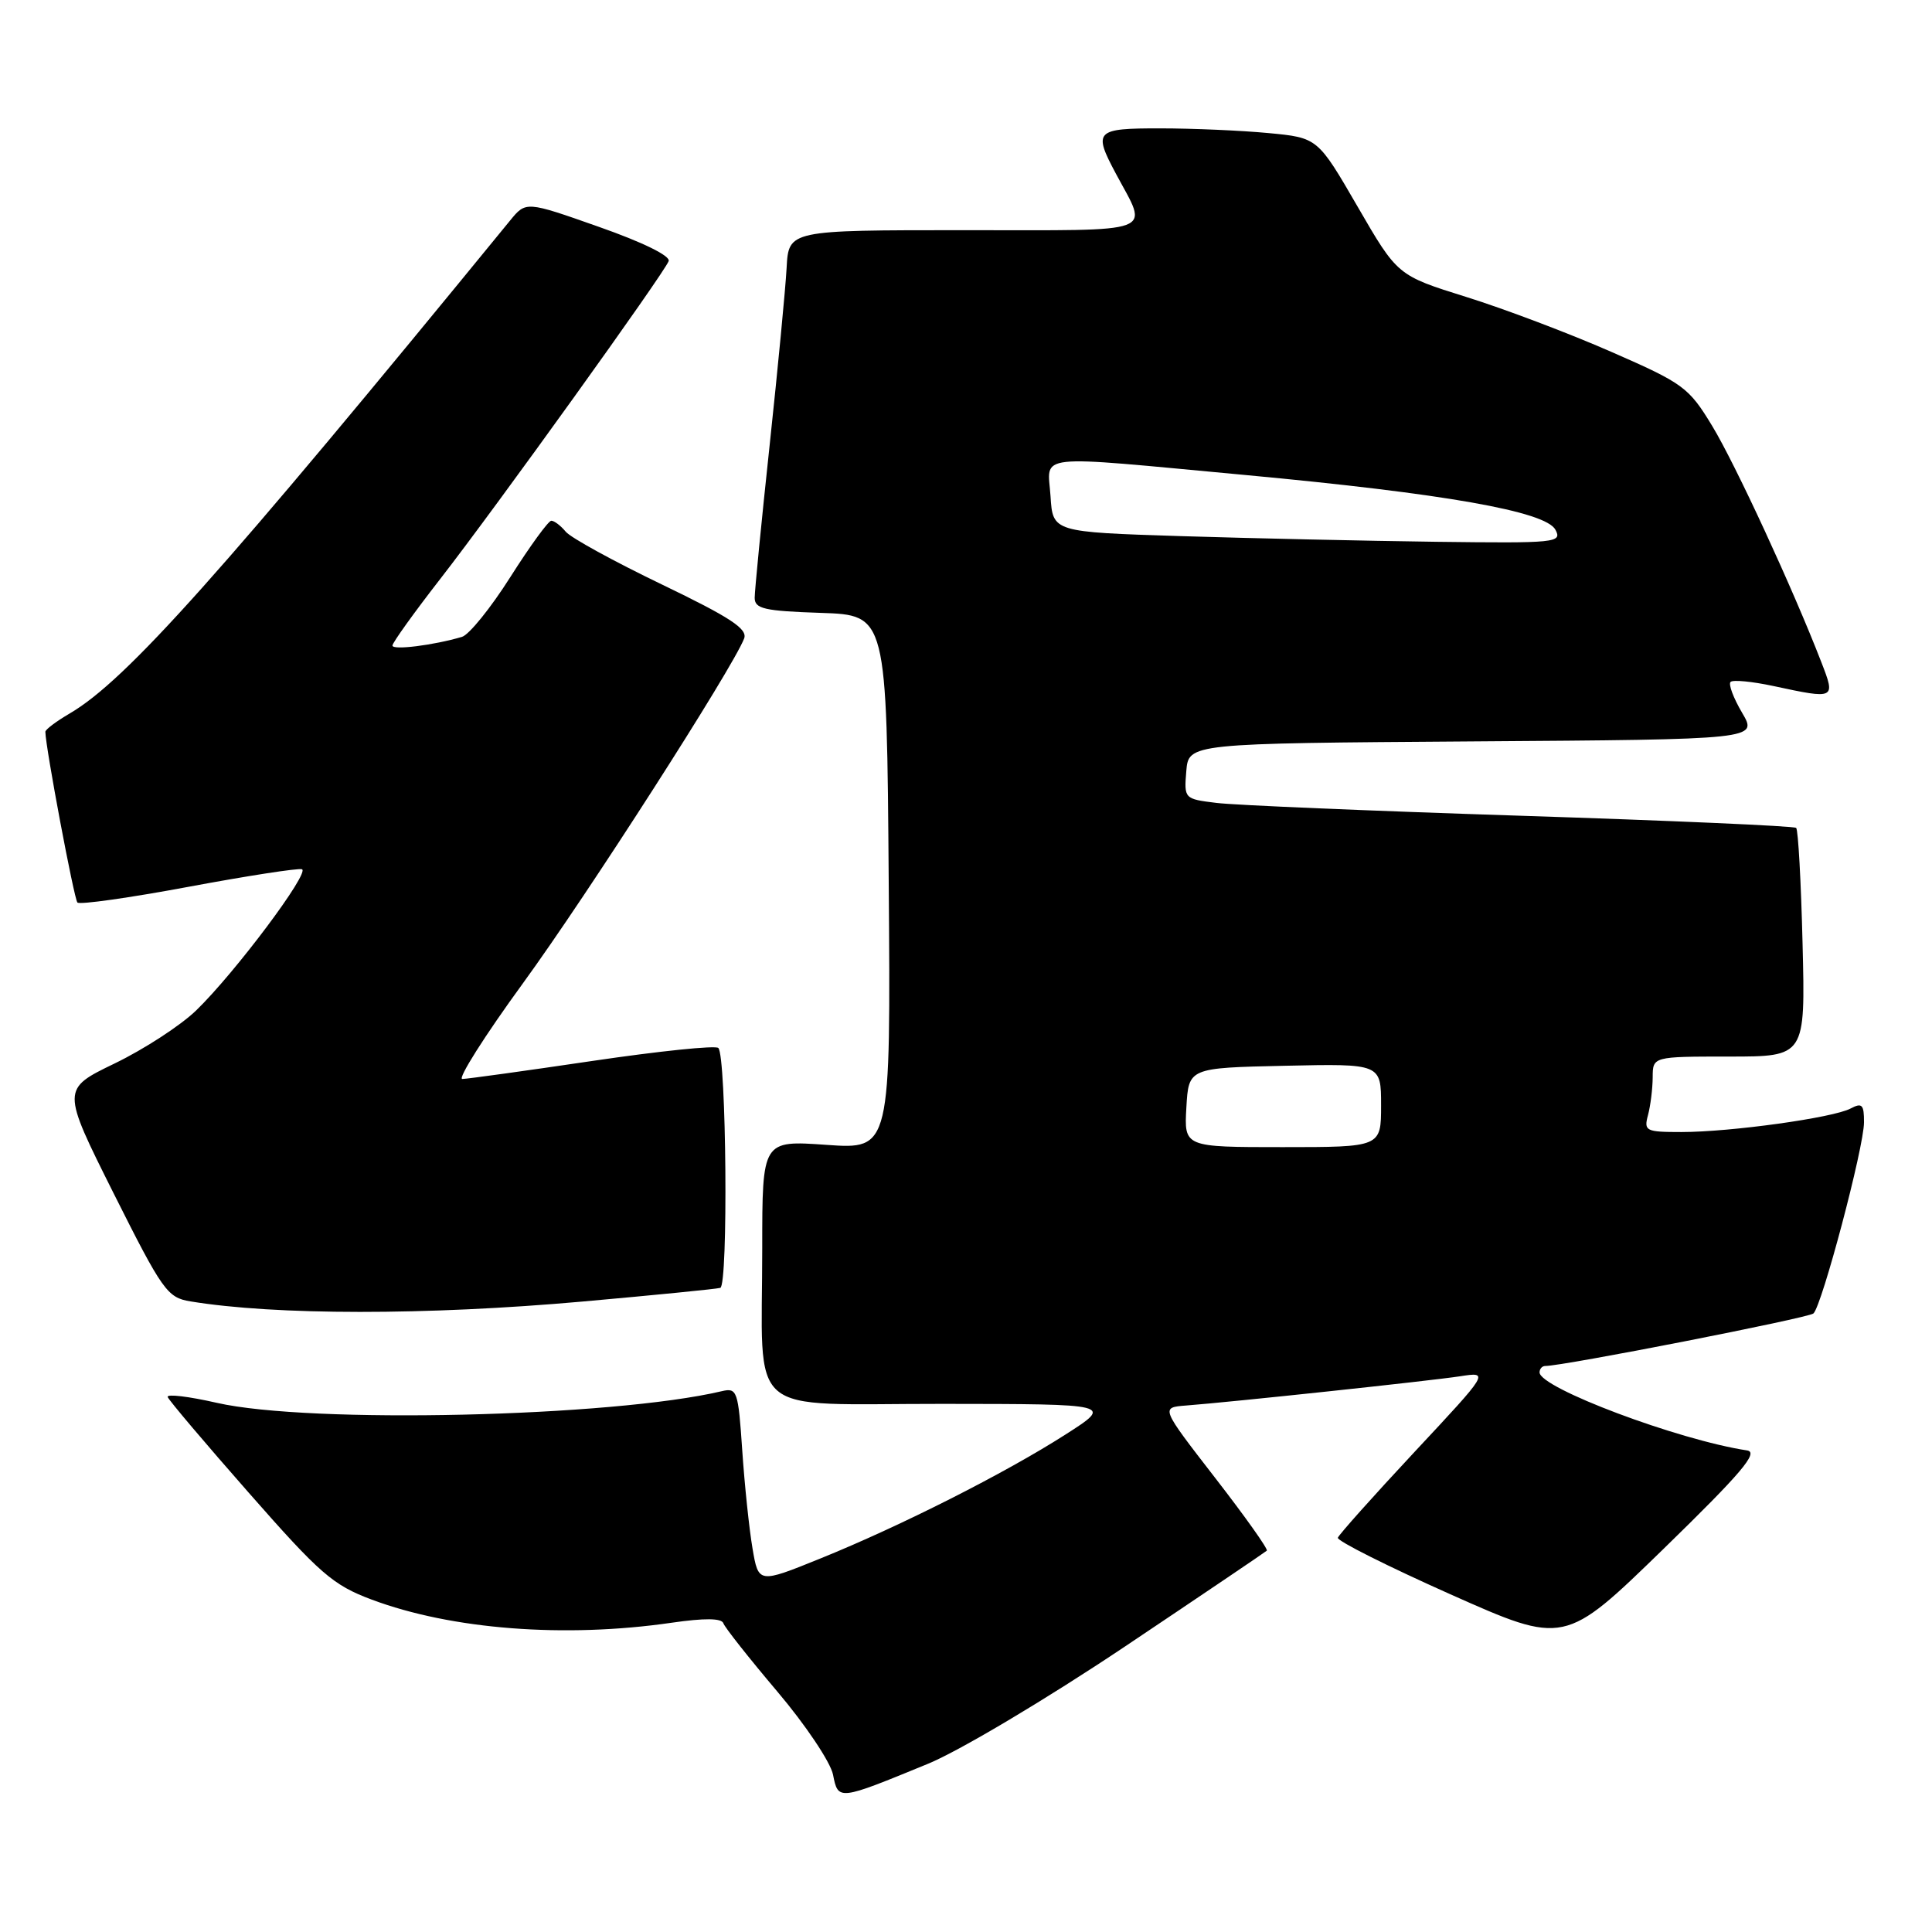 <?xml version="1.0" encoding="UTF-8" standalone="no"?>
<!DOCTYPE svg PUBLIC "-//W3C//DTD SVG 1.1//EN" "http://www.w3.org/Graphics/SVG/1.1/DTD/svg11.dtd" >
<svg xmlns="http://www.w3.org/2000/svg" xmlns:xlink="http://www.w3.org/1999/xlink" version="1.1" viewBox="0 0 256 256">
 <g >
 <path fill="currentColor"
d=" M 122.99 233.70 C 127.18 231.97 138.60 225.17 148.99 218.22 C 159.17 211.40 167.66 205.66 167.86 205.47 C 168.06 205.28 164.97 200.93 161.00 195.81 C 153.79 186.50 153.79 186.50 157.14 186.24 C 163.19 185.78 189.41 182.98 193.43 182.37 C 197.36 181.76 197.36 181.76 187.43 192.39 C 181.97 198.24 177.40 203.36 177.27 203.76 C 177.15 204.17 183.86 207.54 192.18 211.25 C 207.31 217.99 207.31 217.99 220.41 205.25 C 230.72 195.21 233.08 192.44 231.50 192.19 C 222.35 190.80 204.00 183.90 204.00 181.85 C 204.00 181.38 204.34 181.00 204.75 181.00 C 207.06 181.02 239.63 174.64 240.29 174.04 C 241.42 173.01 246.99 152.01 246.99 148.71 C 247.00 146.36 246.73 146.08 245.22 146.88 C 242.93 148.11 229.32 150.00 222.81 150.00 C 218.07 150.00 217.80 149.87 218.37 147.75 C 218.70 146.51 218.98 144.26 218.99 142.75 C 219.00 140.00 219.00 140.00 229.11 140.00 C 239.22 140.00 239.22 140.00 238.85 125.08 C 238.65 116.87 238.27 109.95 238.00 109.70 C 237.72 109.45 221.30 108.73 201.50 108.09 C 181.70 107.45 163.56 106.69 161.19 106.39 C 156.92 105.87 156.89 105.83 157.19 102.18 C 157.50 98.50 157.50 98.50 195.21 98.24 C 232.92 97.98 232.92 97.98 230.84 94.45 C 229.69 92.50 229.00 90.66 229.31 90.36 C 229.61 90.05 232.17 90.30 234.98 90.90 C 243.21 92.67 243.24 92.65 241.34 87.75 C 237.60 78.08 229.95 61.51 226.88 56.45 C 223.77 51.32 223.08 50.81 213.50 46.62 C 207.94 44.18 199.30 40.91 194.29 39.35 C 185.17 36.50 185.17 36.50 179.89 27.38 C 174.60 18.25 174.60 18.25 168.05 17.63 C 164.45 17.29 158.01 17.01 153.75 17.01 C 145.14 17.00 144.82 17.32 147.86 23.01 C 152.19 31.13 153.87 30.50 127.74 30.50 C 104.50 30.50 104.50 30.50 104.23 35.50 C 104.08 38.25 103.07 48.83 101.98 59.00 C 100.89 69.17 100.00 78.27 100.00 79.21 C 100.00 80.67 101.27 80.96 108.75 81.21 C 117.50 81.50 117.50 81.50 117.76 116.90 C 118.03 152.30 118.03 152.30 109.51 151.70 C 101.00 151.10 101.00 151.10 101.00 165.42 C 101.00 188.24 98.40 186.00 124.88 186.02 C 147.50 186.04 147.50 186.04 141.17 190.09 C 133.19 195.20 119.33 202.21 108.70 206.51 C 100.50 209.83 100.50 209.83 99.71 205.16 C 99.27 202.60 98.66 196.75 98.35 192.17 C 97.82 184.28 97.67 183.86 95.64 184.34 C 81.12 187.77 41.02 188.69 28.72 185.88 C 24.99 185.03 22.07 184.68 22.22 185.11 C 22.37 185.54 27.22 191.27 33.00 197.84 C 42.39 208.53 44.11 210.03 49.24 211.95 C 59.84 215.92 74.81 217.08 89.00 215.02 C 93.34 214.39 95.62 214.41 95.85 215.09 C 96.04 215.65 99.26 219.72 102.99 224.13 C 106.73 228.54 110.05 233.50 110.38 235.15 C 111.07 238.61 111.04 238.61 122.99 233.70 Z  M 77.20 172.46 C 86.72 171.61 94.92 170.80 95.44 170.65 C 96.51 170.34 96.25 139.88 95.18 138.86 C 94.80 138.50 87.30 139.28 78.50 140.58 C 69.70 141.88 61.94 142.96 61.26 142.97 C 60.59 142.99 64.21 137.26 69.32 130.25 C 77.78 118.64 97.09 88.53 98.60 84.61 C 99.09 83.33 96.78 81.82 87.69 77.44 C 81.35 74.39 75.62 71.25 74.96 70.45 C 74.30 69.65 73.44 69.00 73.05 69.00 C 72.67 69.00 70.23 72.35 67.63 76.45 C 65.04 80.54 62.15 84.12 61.21 84.39 C 57.41 85.51 52.00 86.18 52.00 85.54 C 52.00 85.17 54.86 81.18 58.36 76.68 C 65.77 67.15 87.96 36.27 88.60 34.60 C 88.86 33.91 85.17 32.10 79.36 30.06 C 69.69 26.65 69.69 26.65 67.59 29.22 C 29.26 76.11 16.70 90.17 9.25 94.53 C 7.46 95.58 6.00 96.67 6.01 96.97 C 6.04 99.06 9.82 119.15 10.26 119.59 C 10.57 119.90 17.18 118.96 24.96 117.51 C 32.74 116.06 39.51 115.01 40.01 115.18 C 41.12 115.57 31.14 128.90 26.00 133.88 C 23.95 135.87 19.09 139.03 15.20 140.91 C 8.15 144.32 8.15 144.32 15.05 158.11 C 21.54 171.05 22.17 171.94 25.23 172.44 C 36.47 174.29 56.52 174.30 77.20 172.46 Z  M 157.20 146.75 C 157.50 141.50 157.50 141.50 170.25 141.22 C 183.00 140.94 183.00 140.94 183.00 146.47 C 183.00 152.00 183.00 152.00 169.95 152.00 C 156.90 152.00 156.90 152.00 157.20 146.75 Z  M 156.50 71.04 C 139.50 70.50 139.50 70.50 139.20 65.75 C 138.83 60.03 136.46 60.29 165.00 62.94 C 191.41 65.40 204.80 67.76 206.10 70.19 C 207.02 71.91 206.20 71.99 190.29 71.79 C 181.05 71.67 165.85 71.33 156.50 71.04 Z "/>
</g>
</svg>